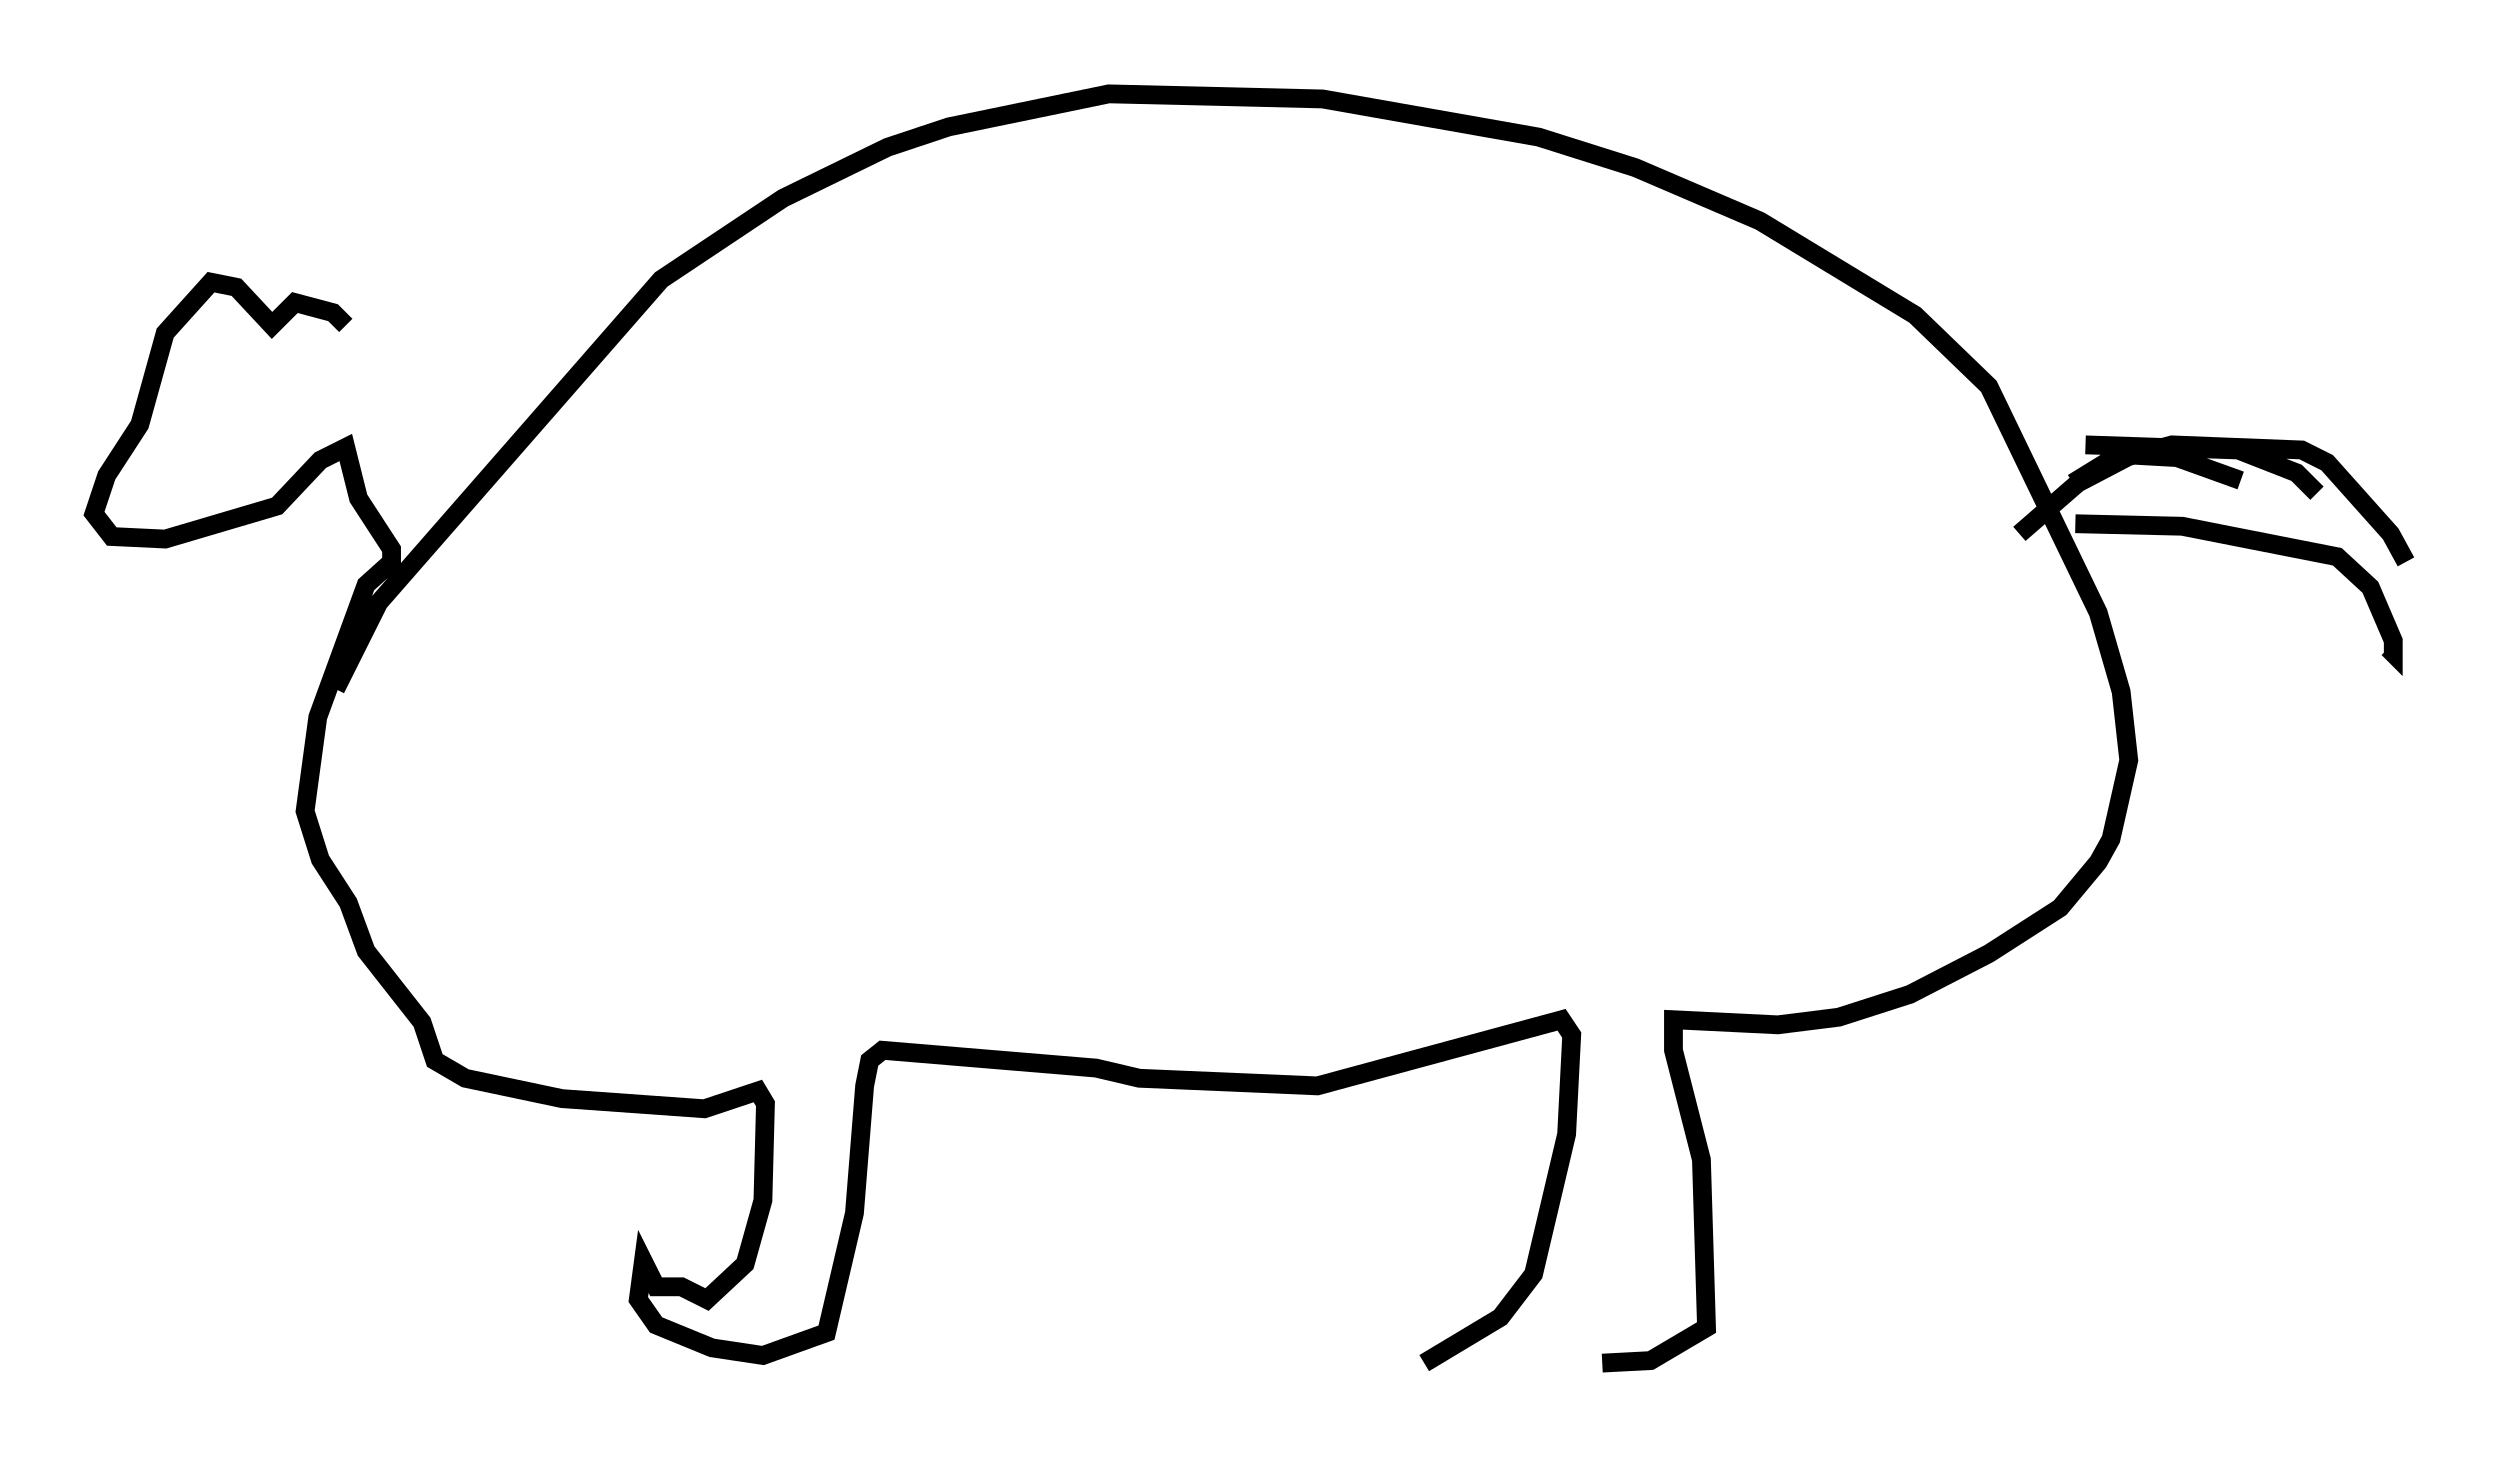 <?xml version="1.0" encoding="utf-8" ?>
<svg baseProfile="full" height="77.523" version="1.1" width="133.003" xmlns="http://www.w3.org/2000/svg" xmlns:ev="http://www.w3.org/2001/xml-events" xmlns:xlink="http://www.w3.org/1999/xlink"><defs /><rect fill="white" height="77.523" width="133.003" x="0" y="0" /><path d="M18.532, 22.185 m-0.135, -4.871 l-0.677, -0.677 -2.03, -0.541 l-1.218, 1.218 -1.894, -2.03 l-1.353, -0.271 -2.436, 2.706 l-1.353, 4.871 -1.759, 2.706 l-0.677, 2.03 0.947, 1.218 l2.842, 0.135 5.954, -1.759 l2.3, -2.436 1.353, -0.677 l0.677, 2.706 1.759, 2.706 l0.0, 0.677 -1.353, 1.218 l-2.571, 7.036 -0.677, 5.007 l0.812, 2.571 1.488, 2.3 l0.947, 2.571 2.977, 3.789 l0.677, 2.03 1.624, 0.947 l5.142, 1.083 7.578, 0.541 l2.842, -0.947 0.406, 0.677 l-0.135, 5.142 -0.947, 3.383 l-2.03, 1.894 -1.353, -0.677 l-1.353, 0.0 -0.677, -1.353 l-0.271, 2.03 0.947, 1.353 l2.977, 1.218 2.706, 0.406 l3.383, -1.218 1.488, -6.36 l0.541, -6.766 0.271, -1.353 l0.677, -0.541 11.367, 0.947 l2.3, 0.541 9.472, 0.406 l12.99, -3.518 0.541, 0.812 l-0.271, 5.277 -1.759, 7.442 l-1.759, 2.3 -4.059, 2.436 m9.472, 0.0 l2.571, -0.135 2.977, -1.759 l-0.271, -8.931 -1.488, -5.819 l0.0, -1.624 5.548, 0.271 l3.248, -0.406 3.789, -1.218 l4.195, -2.165 3.789, -2.436 l2.03, -2.436 0.677, -1.218 l0.947, -4.195 -0.406, -3.654 l-1.218, -4.195 -5.819, -12.043 l-3.924, -3.789 -8.254, -5.007 l-6.631, -2.842 -5.142, -1.624 l-11.502, -2.03 -11.367, -0.271 l-8.525, 1.759 -3.248, 1.083 l-5.548, 2.706 -6.495, 4.33 l-15.02, 17.185 -2.3, 4.601 m89.58, -8.254 l3.112, -2.706 2.842, -1.488 l2.436, 0.135 3.383, 1.218 m-8.796, 2.3 l5.683, 0.135 8.254, 1.624 l1.759, 1.624 1.218, 2.842 l0.0, 0.677 -0.271, -0.271 m-16.779, -8.796 l1.759, -1.083 3.518, -0.947 l6.901, 0.271 1.353, 0.677 l3.383, 3.789 0.812, 1.488 m-17.05, -6.225 l8.119, 0.271 3.112, 1.218 l1.083, 1.083 " fill="none" stroke="black" stroke-width="1" /></svg>